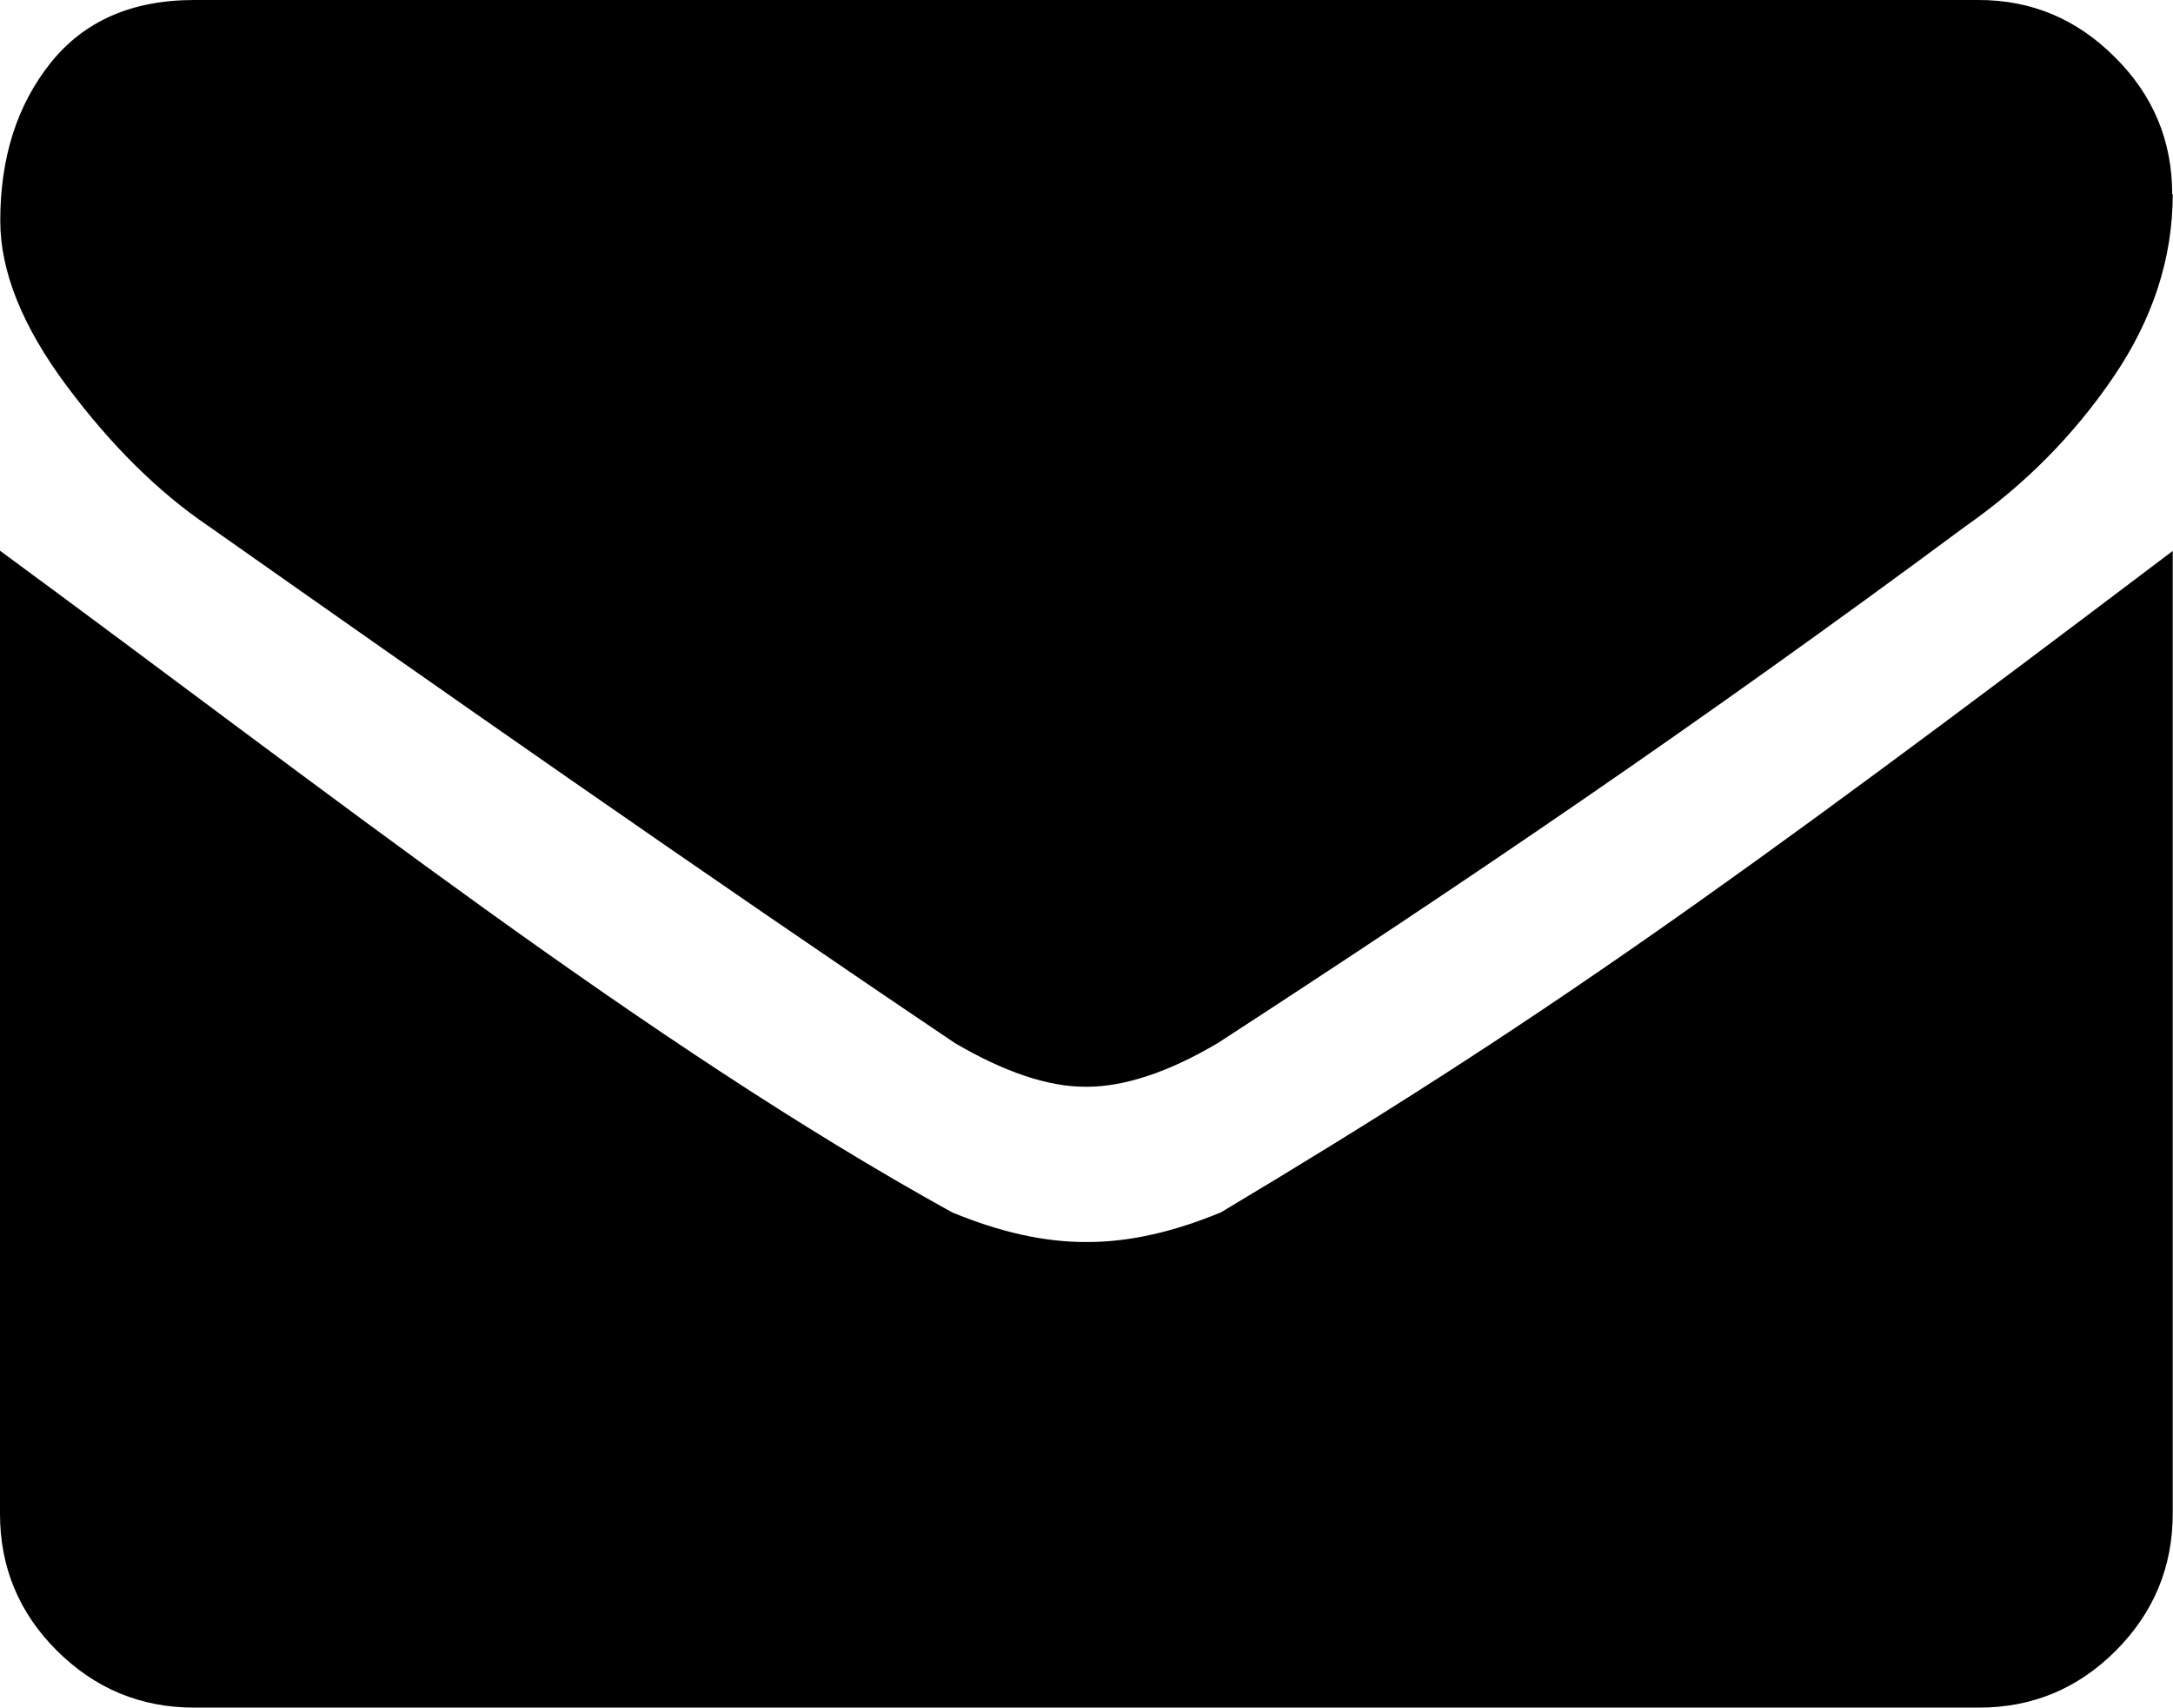 <?xml version="1.0" encoding="utf-8"?>
<svg height="78.581" width="100" version="1.1" viewBox="0 0 100 78.581" xmlns="http://www.w3.org/2000/svg">
  <path d="M 8.938 0 C 6.071 0 3.866 0.967 2.324 2.9 C 0.783 4.833 0.012 7.252 0.012 10.156 C 0.012 12.498 1.036 15.037 3.082 17.775 C 5.124 20.508 7.297 22.656 9.605 24.218 C 19.99 31.53 32.252 40.128 43.943 48 C 45.077 48.666 46.146 49.168 47.15 49.505 C 48.155 49.843 49.083 50.011 49.938 50.011 L 50.051 50.011 C 50.905 50.007 51.834 49.839 52.838 49.505 C 53.842 49.172 54.91 48.67 56.043 48 C 67.263 40.713 78.109 33.368 90.443 24.224 C 93.156 22.328 95.425 20.042 97.25 17.363 C 99.075 14.684 99.988 11.875 99.988 8.937 L 99.963 8.931 C 99.963 6.469 99.079 4.365 97.313 2.619 C 95.567 0.873 93.483 0 91.063 0 Z M 0 25.343 L 0 69.65 C -0.004 72.112 0.869 74.217 2.619 75.962 C 4.373 77.708 6.477 78.582 8.932 78.582 L 91.057 78.582 C 93.519 78.586 95.623 77.712 97.369 75.962 C 99.115 74.208 99.988 72.104 99.988 69.65 L 99.988 25.353 C 79.21 41.069 70.682 47.122 56.193 55.787 C 53.998 56.699 51.952 57.156 50.057 57.156 L 49.943 57.156 C 48.048 57.156 46.002 56.699 43.807 55.787 C 29.696 47.981 15.239 36.54 0 25.343 Z M 99.988 25.353 C 99.993 25.35 99.996 25.347 100 25.343 L 99.988 25.343 Z"/>
</svg>
